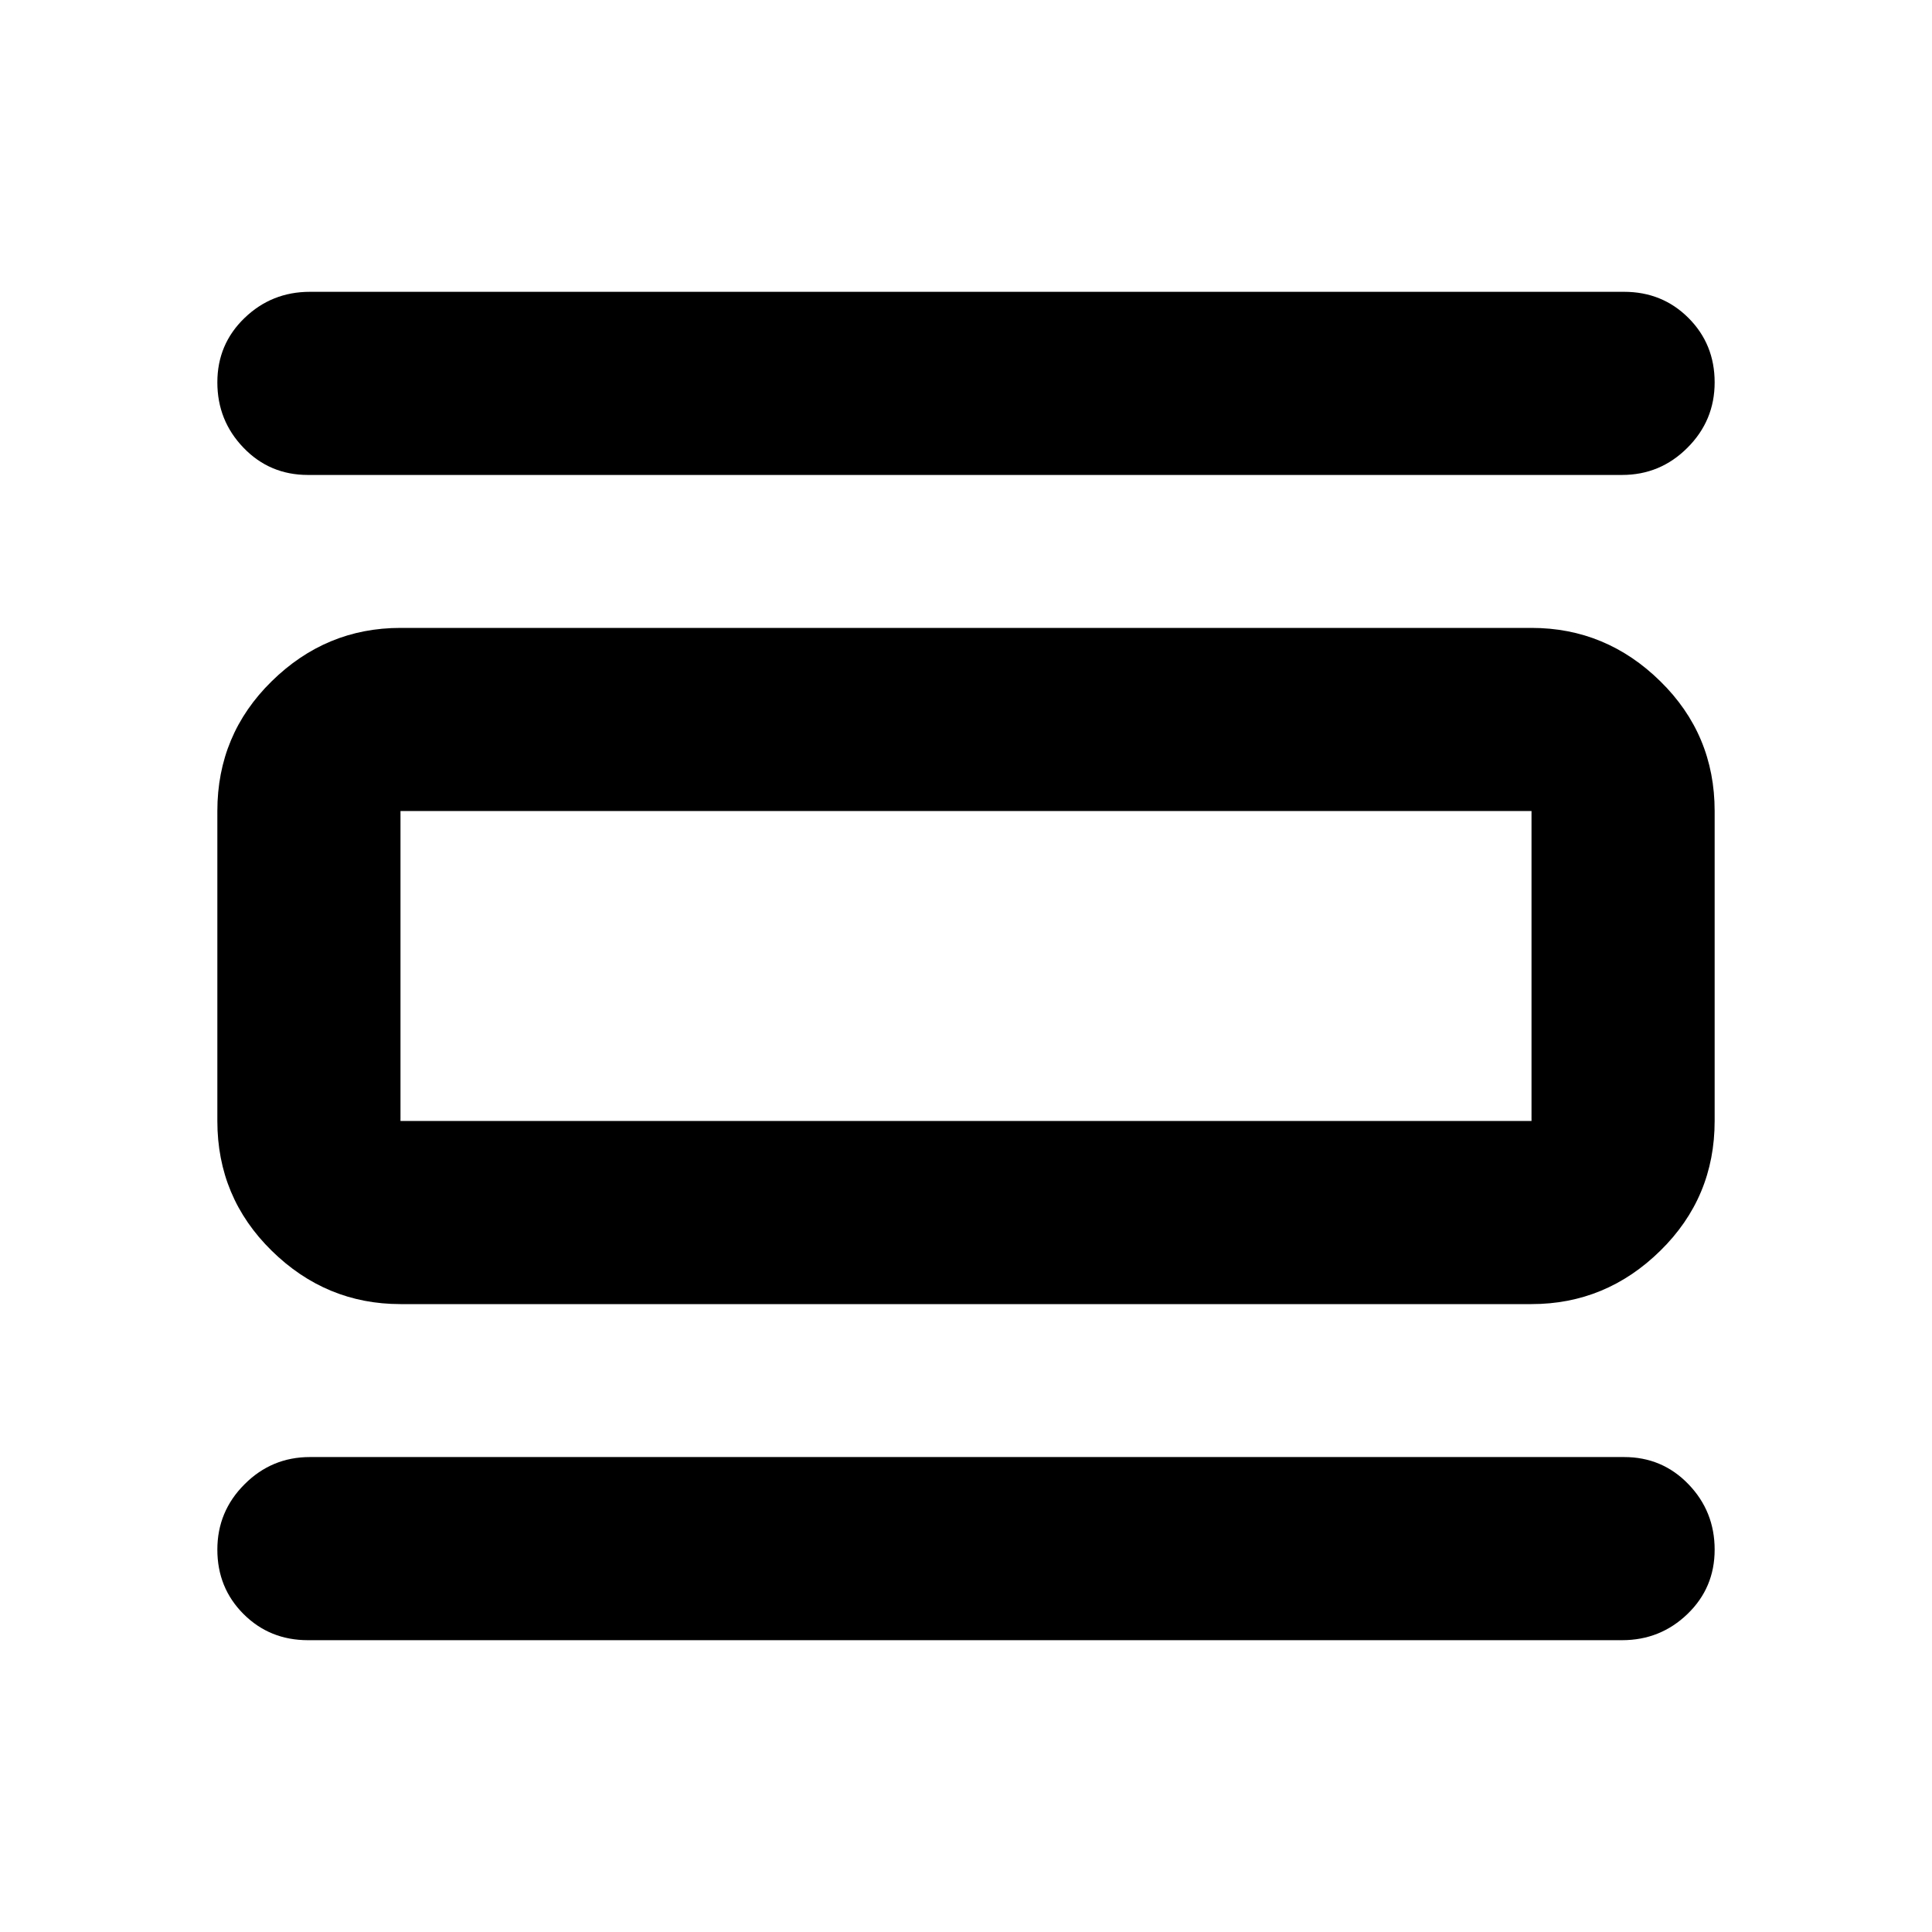 <svg xmlns="http://www.w3.org/2000/svg" height="24" width="24"><path d="M3.825 20.375Q3.35 20.375 3.025 20.05Q2.7 19.725 2.7 19.25Q2.7 18.775 3.038 18.438Q3.375 18.1 3.85 18.1H20.175Q20.65 18.1 20.975 18.438Q21.3 18.775 21.3 19.25Q21.3 19.725 20.962 20.05Q20.625 20.375 20.15 20.375ZM3.825 5.9Q3.35 5.9 3.025 5.562Q2.7 5.225 2.7 4.75Q2.7 4.275 3.038 3.95Q3.375 3.625 3.85 3.625H20.175Q20.65 3.625 20.975 3.95Q21.3 4.275 21.3 4.75Q21.3 5.225 20.962 5.562Q20.625 5.9 20.15 5.9ZM4.975 16.2Q4.05 16.2 3.375 15.537Q2.7 14.875 2.7 13.925V10.075Q2.7 9.125 3.375 8.463Q4.05 7.8 4.975 7.8H19.025Q19.95 7.8 20.625 8.463Q21.3 9.125 21.3 10.075V13.925Q21.3 14.875 20.625 15.537Q19.95 16.2 19.025 16.2ZM4.975 13.925H19.025Q19.025 13.925 19.025 13.925Q19.025 13.925 19.025 13.925V10.075Q19.025 10.075 19.025 10.075Q19.025 10.075 19.025 10.075H4.975Q4.975 10.075 4.975 10.075Q4.975 10.075 4.975 10.075V13.925Q4.975 13.925 4.975 13.925Q4.975 13.925 4.975 13.925ZM4.975 10.075Q4.975 10.075 4.975 10.075Q4.975 10.075 4.975 10.075V13.925Q4.975 13.925 4.975 13.925Q4.975 13.925 4.975 13.925Q4.975 13.925 4.975 13.925Q4.975 13.925 4.975 13.925V10.075Q4.975 10.075 4.975 10.075Q4.975 10.075 4.975 10.075Z"/></svg>